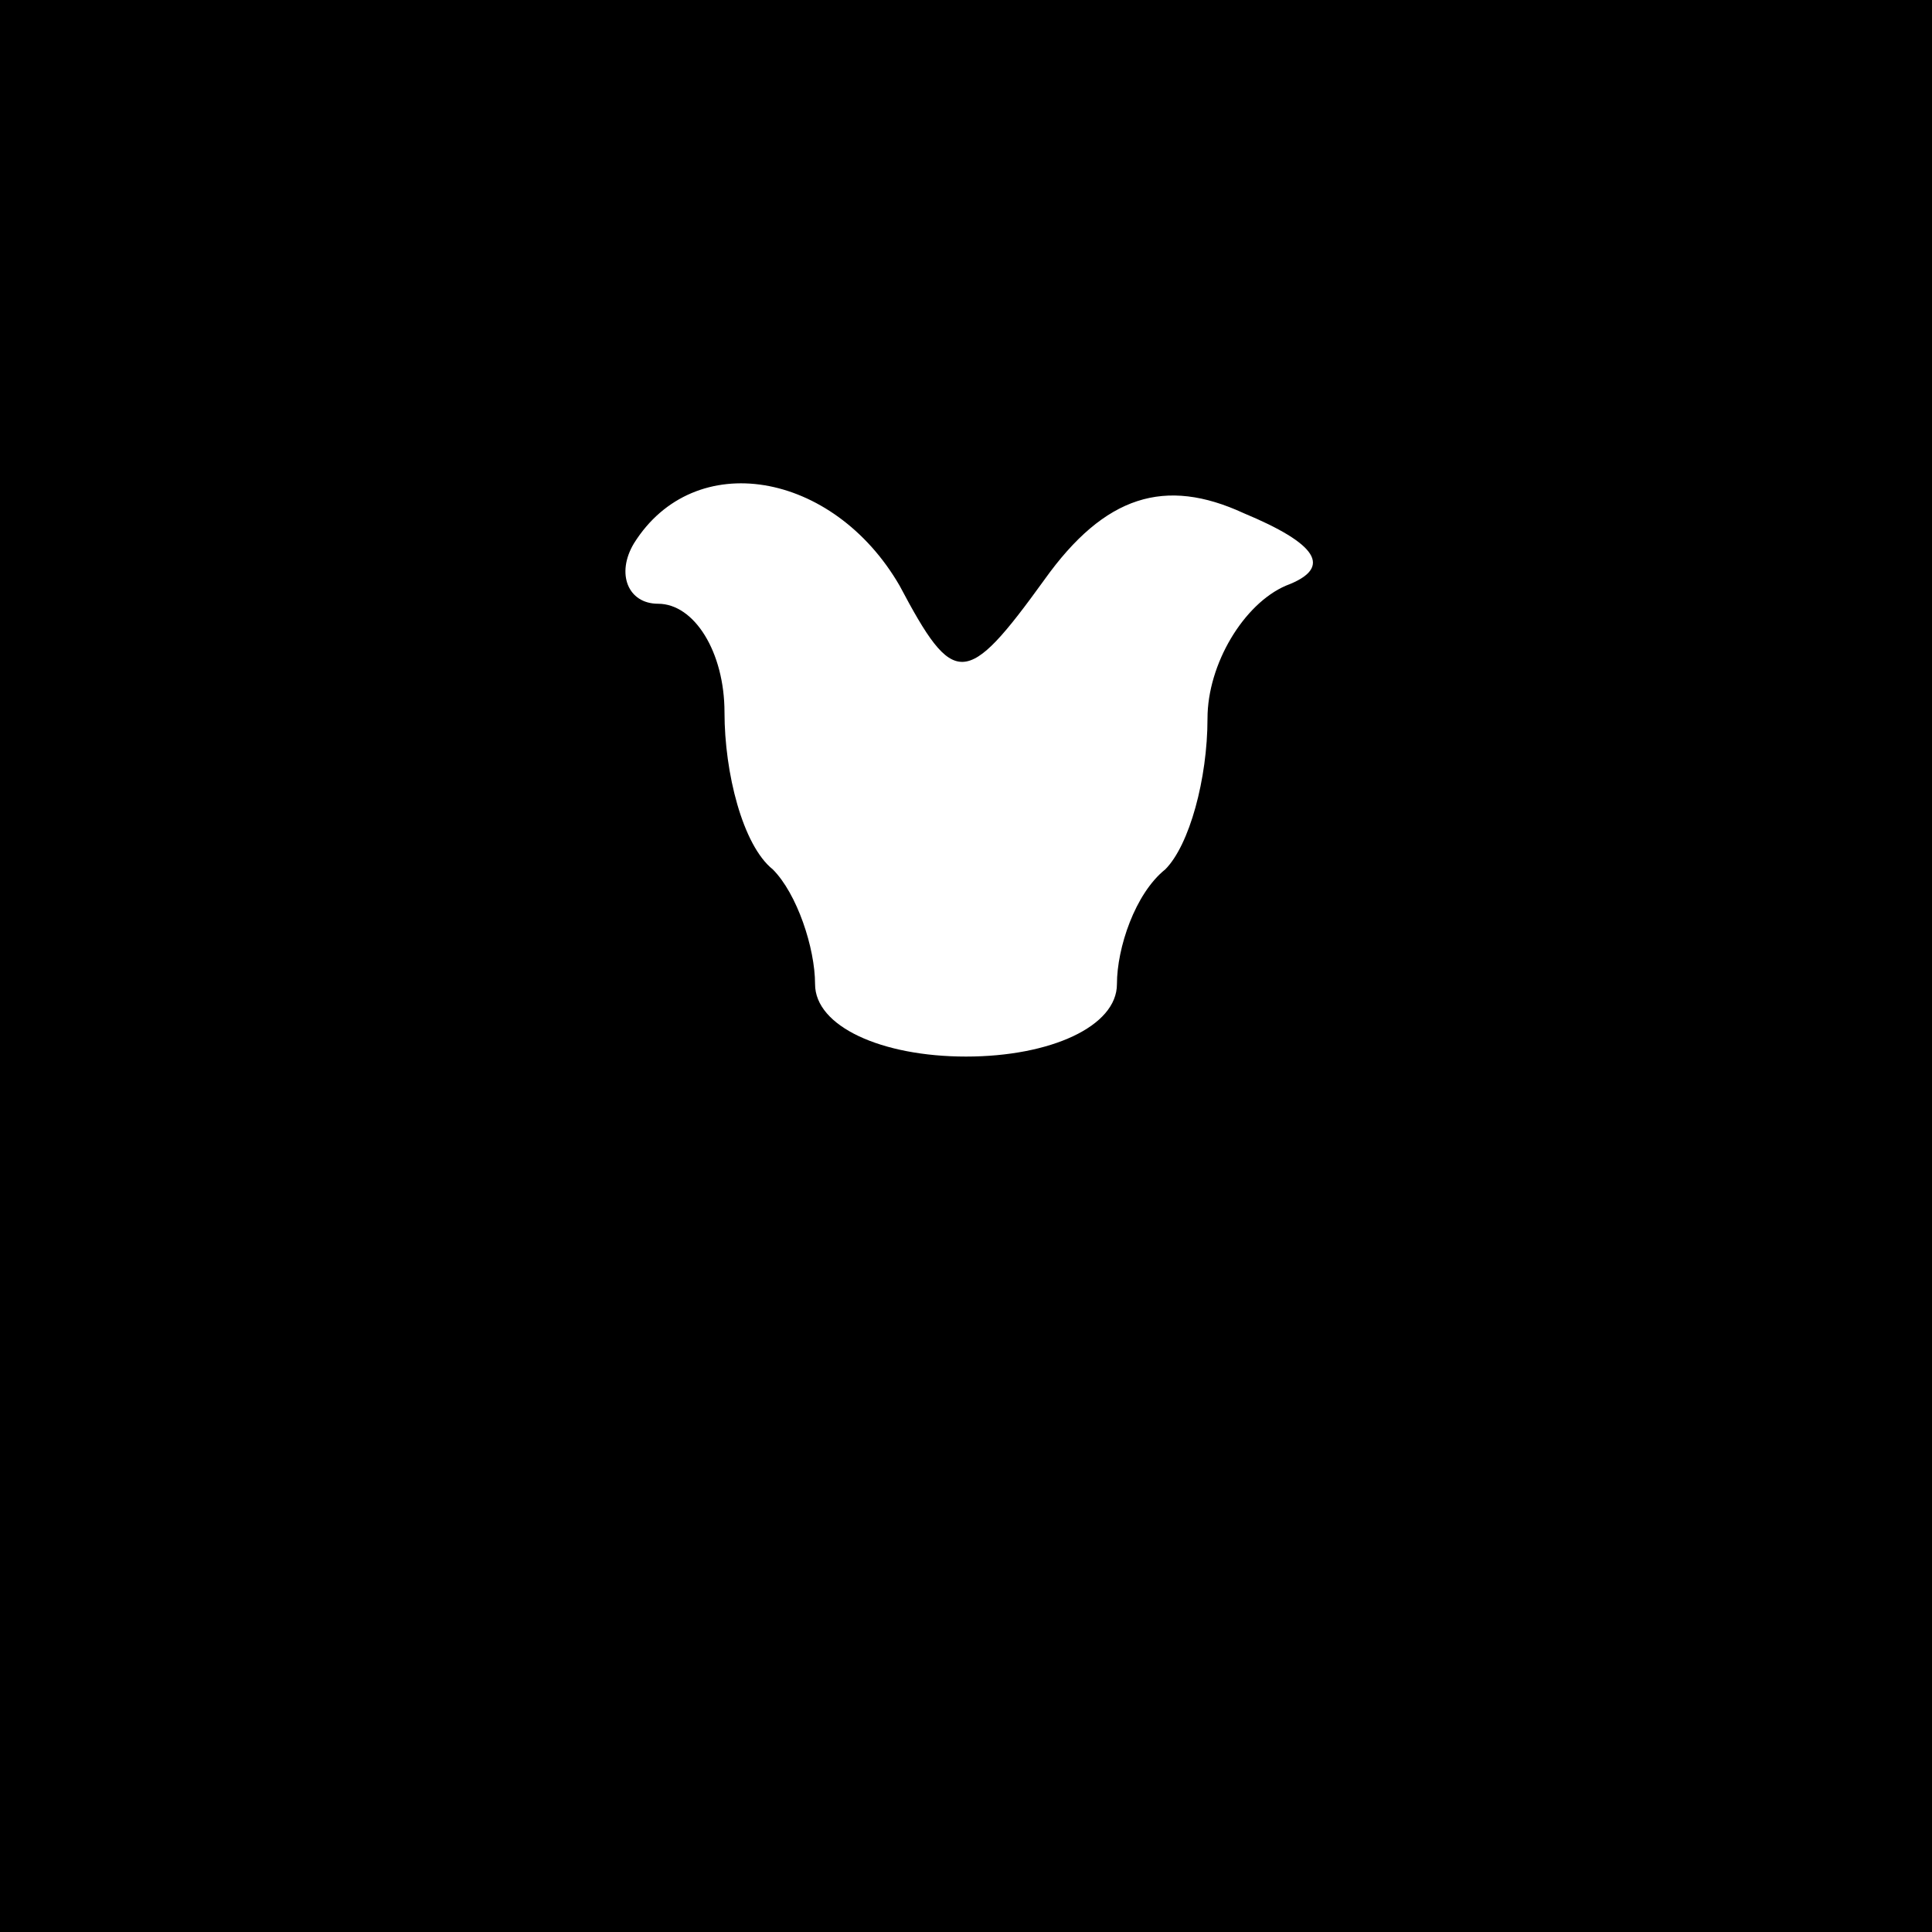 <?xml version="1.0" standalone="no"?>
<!DOCTYPE svg PUBLIC "-//W3C//DTD SVG 20010904//EN"
 "http://www.w3.org/TR/2001/REC-SVG-20010904/DTD/svg10.dtd">
<svg version="1.0" xmlns="http://www.w3.org/2000/svg"
 width="32pt" height="32pt" viewBox="0 0 32 32"
 preserveAspectRatio="xMidYMid meet">
<rect x="0" y="0" width="32" height="32" fill="#808080" stroke="none"/>
<g transform="translate(0,32) scale(0.1,-0.1)"
fill="#000000" stroke="none">
<path fill="#000000" stroke="none" d="M0 160 l0 -160 160 0 160 0 0 160 0
160 -160 0 -160 0 0 -160z"/>
<path fill="#ffffff" stroke="none" d="M149 223 c9 -17 11 -17 24 1 10 14 20
17 33 11 12 -5 15 -9 7 -12 -7 -3 -13 -13 -13 -22 0 -10 -3 -21 -7 -25 -5 -4
-8 -13 -8 -19 0 -7 -11 -12 -25 -12 -14 0 -25 5 -25 12 0 6 -3 15 -7 19 -5 4
-8 16 -8 26 0 10 -5 18 -11 18 -5 0 -7 5 -4 10 10 16 33 12 44 -7z"/>
</g>
</svg>
